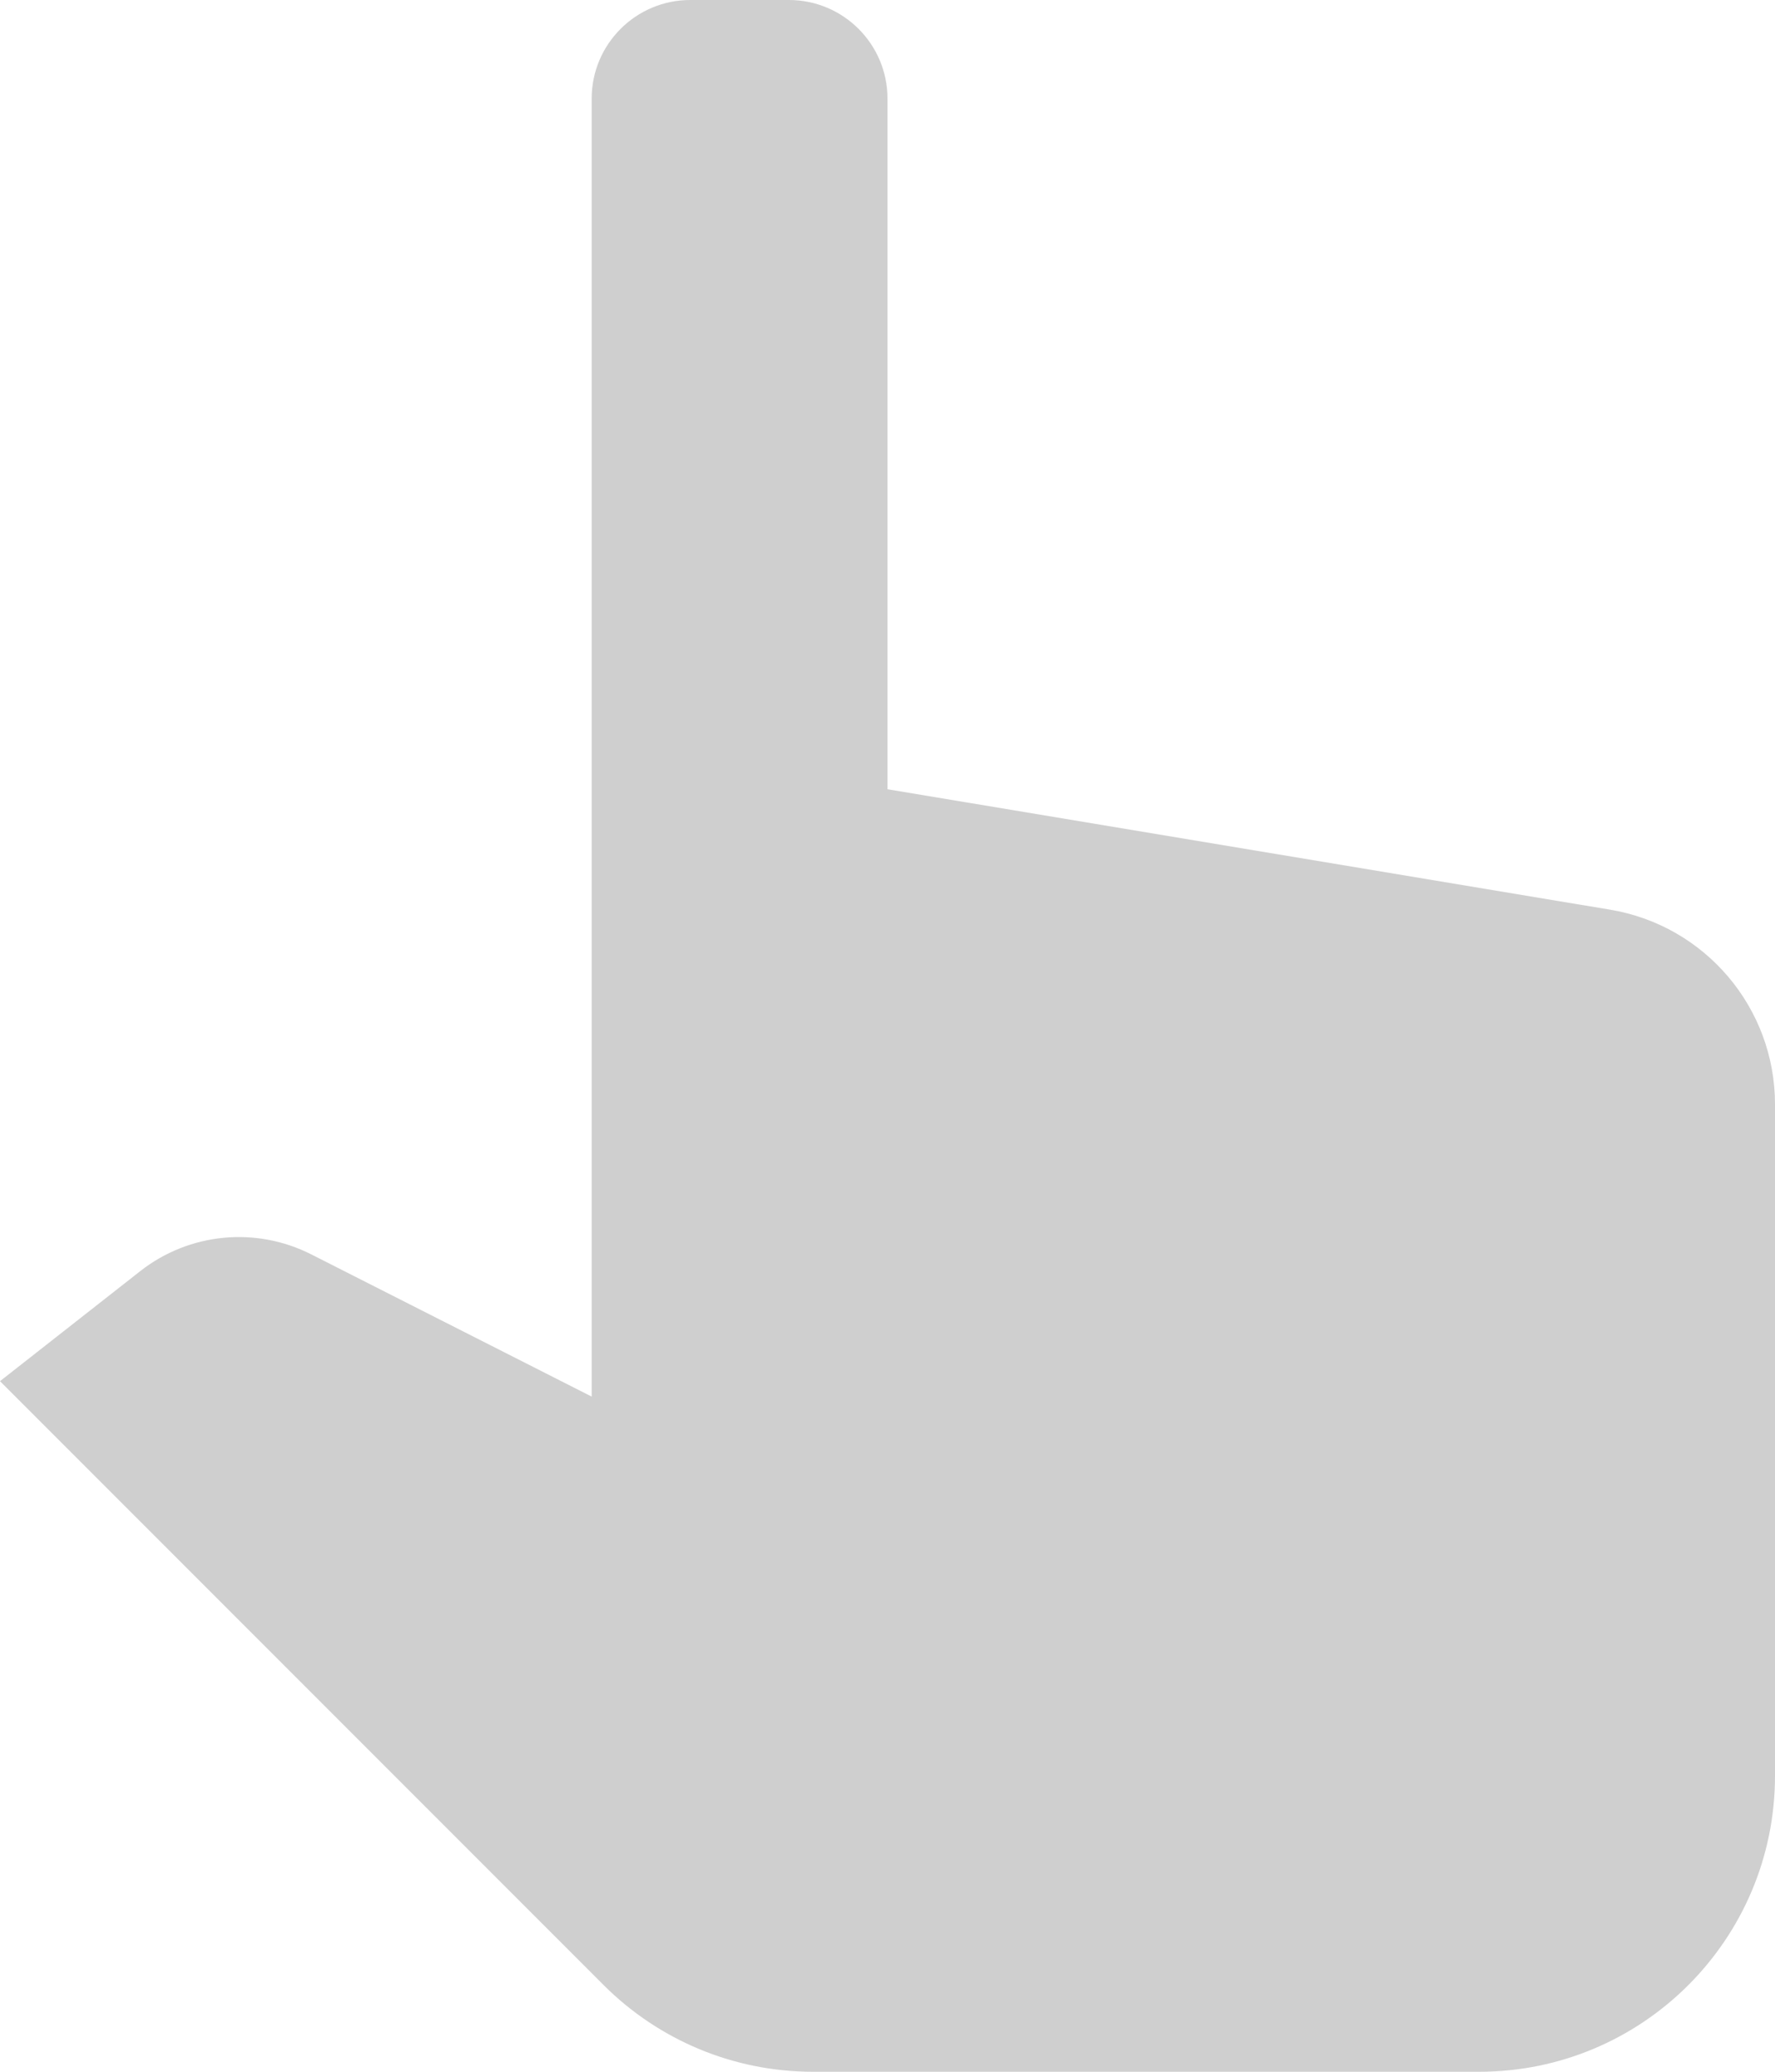 <svg width="72" height="84" viewBox="0 0 72 84" fill="none" xmlns="http://www.w3.org/2000/svg">
<path d="M28 0C25.792 0 24 1.792 24 4V32V52V56.625L12.625 50.859C10.377 49.719 7.671 49.983 5.688 51.539L0 56L24.484 80.484C26.736 82.736 29.785 84 32.969 84H60C66.628 84 72 78.628 72 72V44.773C72 40.861 69.168 37.527 65.312 36.883L36 32V4C36 1.792 34.208 0 32 0H28Z" fill="#CFCFCF"/>
</svg>
